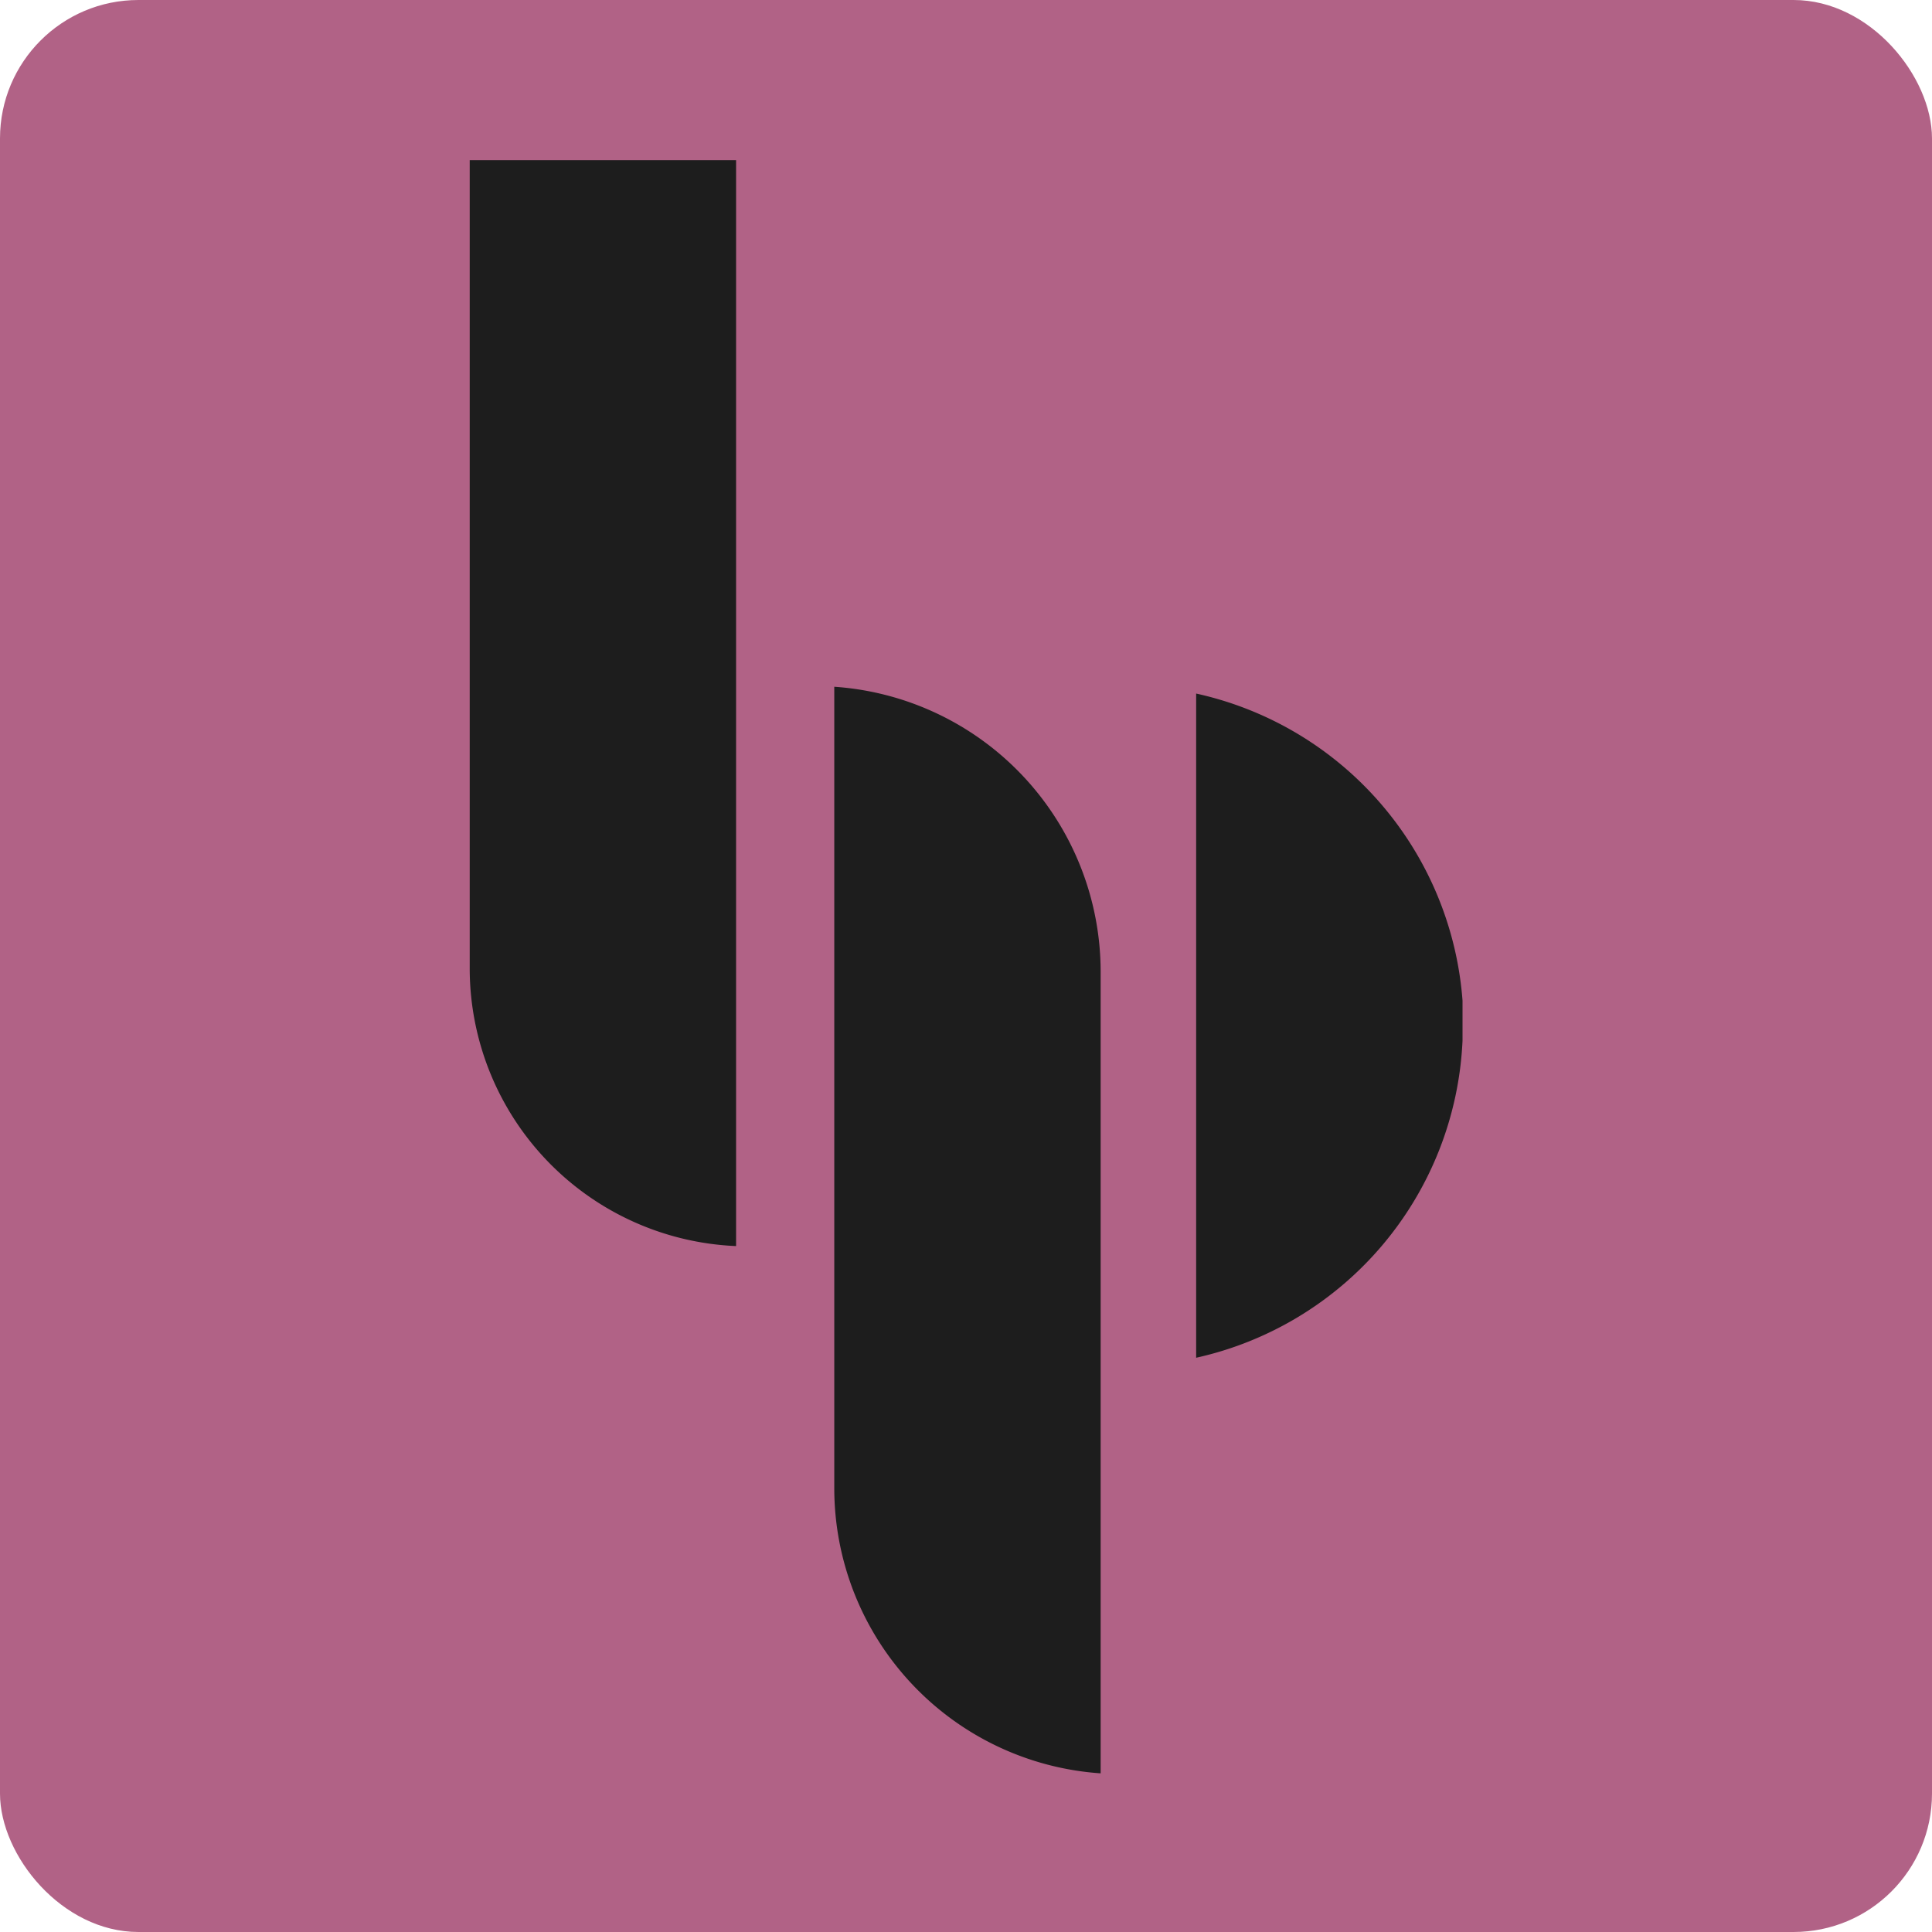 <?xml version="1.0" encoding="UTF-8" standalone="no"?>
<!-- Created with Inkscape (http://www.inkscape.org/) -->

<svg
   width="92.604mm"
   height="92.604mm"
   viewBox="0 0 92.604 92.604"
   version="1.1"
   id="svg1"
   inkscape:version="1.3.2 (091e20e, 2023-11-25, custom)"
   sodipodi:docname="HP_Main.svg"
   xmlns:inkscape="http://www.inkscape.org/namespaces/inkscape"
   xmlns:sodipodi="http://sodipodi.sourceforge.net/DTD/sodipodi-0.dtd"
   xmlns="http://www.w3.org/2000/svg"
   xmlns:svg="http://www.w3.org/2000/svg">
  <sodipodi:namedview
     id="namedview1"
     pagecolor="#ffffff"
     bordercolor="#000000"
     borderopacity="0.25"
     inkscape:showpageshadow="2"
     inkscape:pageopacity="0.0"
     inkscape:pagecheckerboard="0"
     inkscape:deskcolor="#d1d1d1"
     inkscape:document-units="mm"
     inkscape:zoom="0.53606888"
     inkscape:cx="-417.85675"
     inkscape:cy="610.92895"
     inkscape:window-width="1920"
     inkscape:window-height="1009"
     inkscape:window-x="-8"
     inkscape:window-y="-8"
     inkscape:window-maximized="1"
     inkscape:current-layer="layer1" />
  <defs
     id="defs1" />
  <g
     inkscape:label="Layer 1"
     inkscape:groupmode="layer"
     id="layer1"
     transform="translate(278.862,-150.905)">
    <g
       id="g29"
       transform="translate(0,18.741)">
      <rect
         style="fill:#b16286;fill-opacity:1;stroke-width:0.503;stroke-linecap:round"
         id="rect17"
         width="92.604"
         height="92.604"
         x="-278.862"
         y="132.164"
         ry="6.635" />
      <g
         id="g20"
         transform="matrix(2.431,0,0,2.431,-268.792,-145.812)"
         style="fill:#1d1d1d;fill-opacity:1">
        <path
           id="path18"
           style="fill:#1d1d1d;fill-opacity:1;stroke-width:0.479;stroke-linecap:round"
           d="m 12.307,127.887 v 11.224 4.579 a 5.636,5.636 0 0 0 5.252,5.621 V 138.087 133.508 A 5.636,5.636 0 0 0 12.307,127.887 Z" />
        <path
           id="path19"
           style="fill:#1d1d1d;fill-opacity:1;stroke-width:0.477;stroke-linecap:round"
           d="m 5.119,117.503 v 15.95 a 5.483,5.483 0 0 0 5.252,5.462 v -10.925 -10.487 z m 4.482,10.579 a 5.483,5.483 0 0 0 -0.235,0.056 5.483,5.483 0 0 1 0.235,-0.056 z m -0.753,0.2 a 5.483,5.483 0 0 0 -0.263,0.099 5.483,5.483 0 0 1 0.263,-0.099 z m -0.725,0.307 a 5.483,5.483 0 0 0 -0.248,0.131 5.483,5.483 0 0 1 0.248,-0.131 z m -0.695,0.422 a 5.483,5.483 0 0 0 -0.204,0.144 5.483,5.483 0 0 1 0.204,-0.144 z m -1.27,1.253 a 5.483,5.483 0 0 0 -0.139,0.214 5.483,5.483 0 0 1 0.139,-0.214 z m -0.407,0.665 a 5.483,5.483 0 0 0 -0.126,0.262 5.483,5.483 0 0 1 0.126,-0.262 z m -0.31,0.719 a 5.483,5.483 0 0 0 -0.093,0.279 5.483,5.483 0 0 1 0.093,-0.279 z m -0.214,0.795 a 5.483,5.483 0 0 0 -0.047,0.238 5.483,5.483 0 0 1 0.047,-0.238 z" />
        <path
           d="m 19.442,128.021 v 13.096 a 6.715,6.715 0 0 0 5.252,-6.251 v -0.793 a 6.715,6.715 0 0 0 -5.252,-6.052 z"
           style="fill:#1d1d1d;fill-opacity:1;stroke-width:0.578;stroke-linecap:round"
           id="path20" />
      </g>
    </g>
  </g>
</svg>
